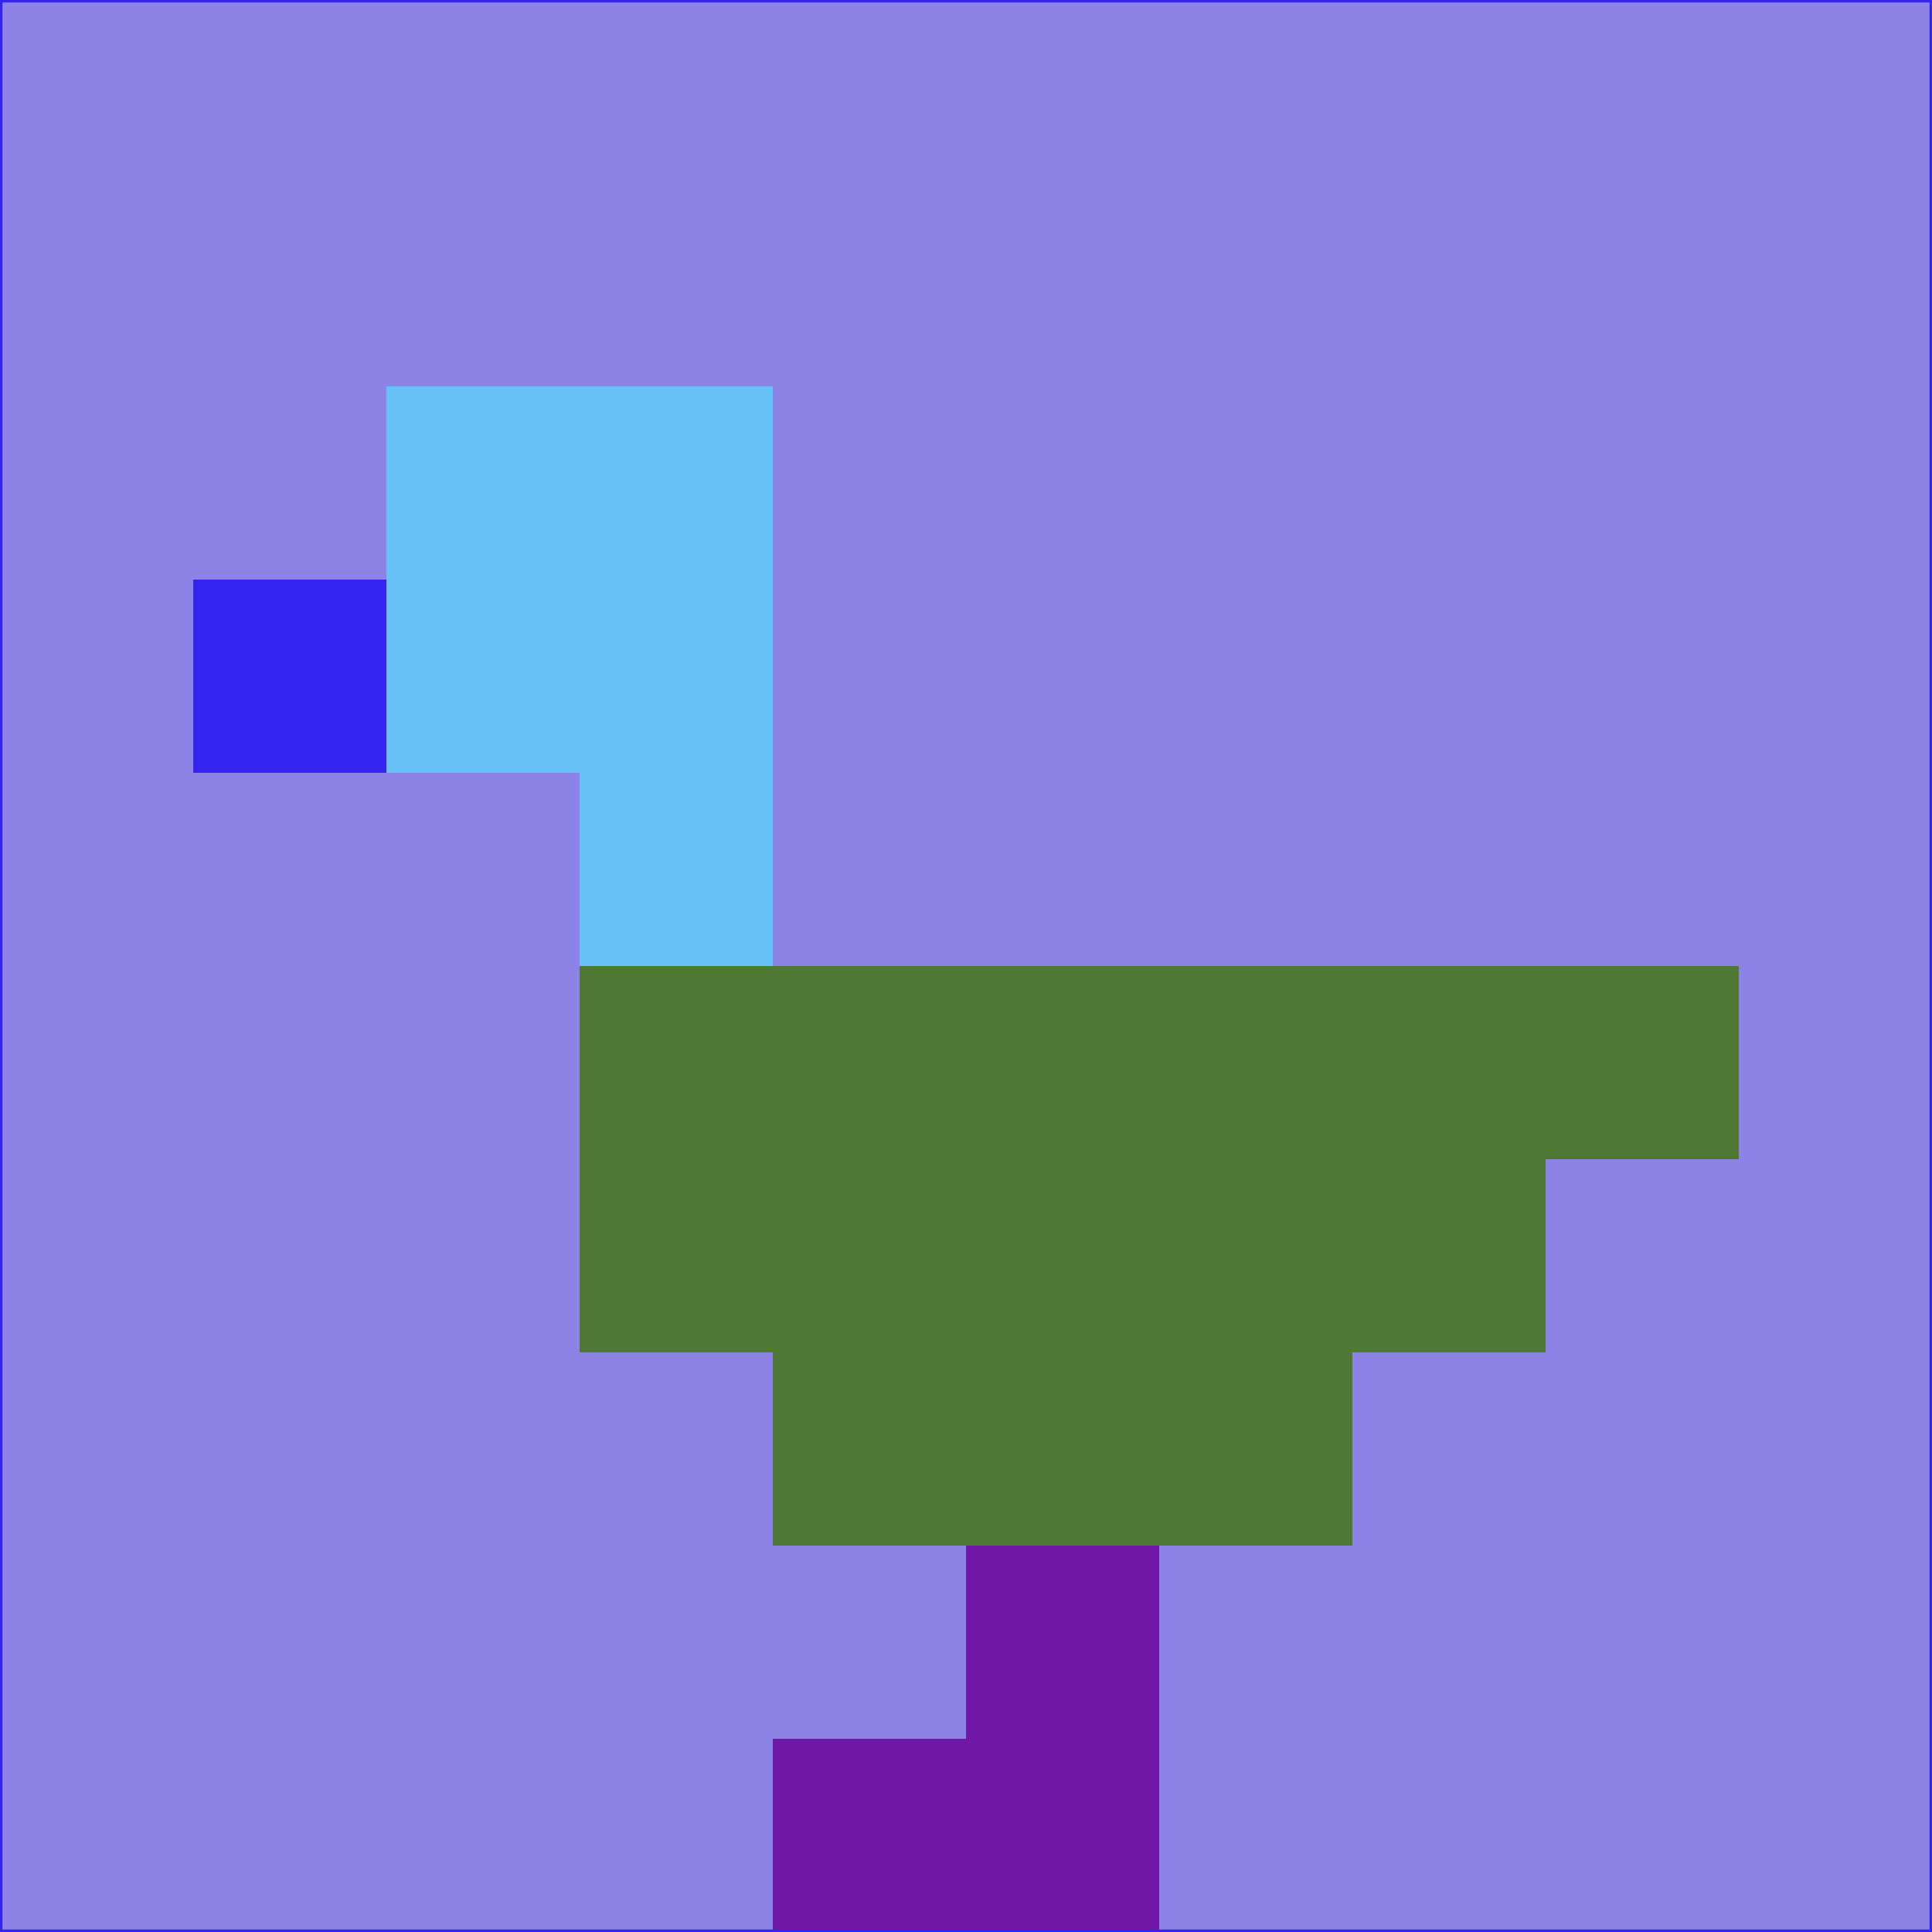 <svg xmlns="http://www.w3.org/2000/svg" version="1.1" width="785" height="785">
  <title>'goose-pfp-694263' by Dmitri Cherniak (Cyberpunk Edition)</title>
  <desc>
    seed=118128
    backgroundColor=#8d82e5
    padding=20
    innerPadding=0
    timeout=500
    dimension=1
    border=false
    Save=function(){return n.handleSave()}
    frame=12

    Rendered at 2024-09-15T22:37:00.869Z
    Generated in 1ms
    Modified for Cyberpunk theme with new color scheme
  </desc>
  <defs/>
  <rect width="100%" height="100%" fill="#8d82e5"/>
  <g>
    <g id="0-0">
      <rect x="0" y="0" height="785" width="785" fill="#8d82e5"/>
      <g>
        <!-- Neon blue -->
        <rect id="0-0-2-2-2-2" x="157" y="157" width="157" height="157" fill="#66c1f7"/>
        <rect id="0-0-3-2-1-4" x="235.5" y="157" width="78.5" height="314" fill="#66c1f7"/>
        <!-- Electric purple -->
        <rect id="0-0-4-5-5-1" x="314" y="392.5" width="392.5" height="78.5" fill="#507835"/>
        <rect id="0-0-3-5-5-2" x="235.5" y="392.5" width="392.5" height="157" fill="#507835"/>
        <rect id="0-0-4-5-3-3" x="314" y="392.5" width="235.5" height="235.5" fill="#507835"/>
        <!-- Neon pink -->
        <rect id="0-0-1-3-1-1" x="78.5" y="235.5" width="78.5" height="78.5" fill="#3524ef"/>
        <!-- Cyber yellow -->
        <rect id="0-0-5-8-1-2" x="392.5" y="628" width="78.5" height="157" fill="#7017a5"/>
        <rect id="0-0-4-9-2-1" x="314" y="706.5" width="157" height="78.5" fill="#7017a5"/>
      </g>
      <rect x="0" y="0" stroke="#3524ef" stroke-width="2" height="785" width="785" fill="none"/>
    </g>
  </g>
  <script xmlns=""/>
</svg>